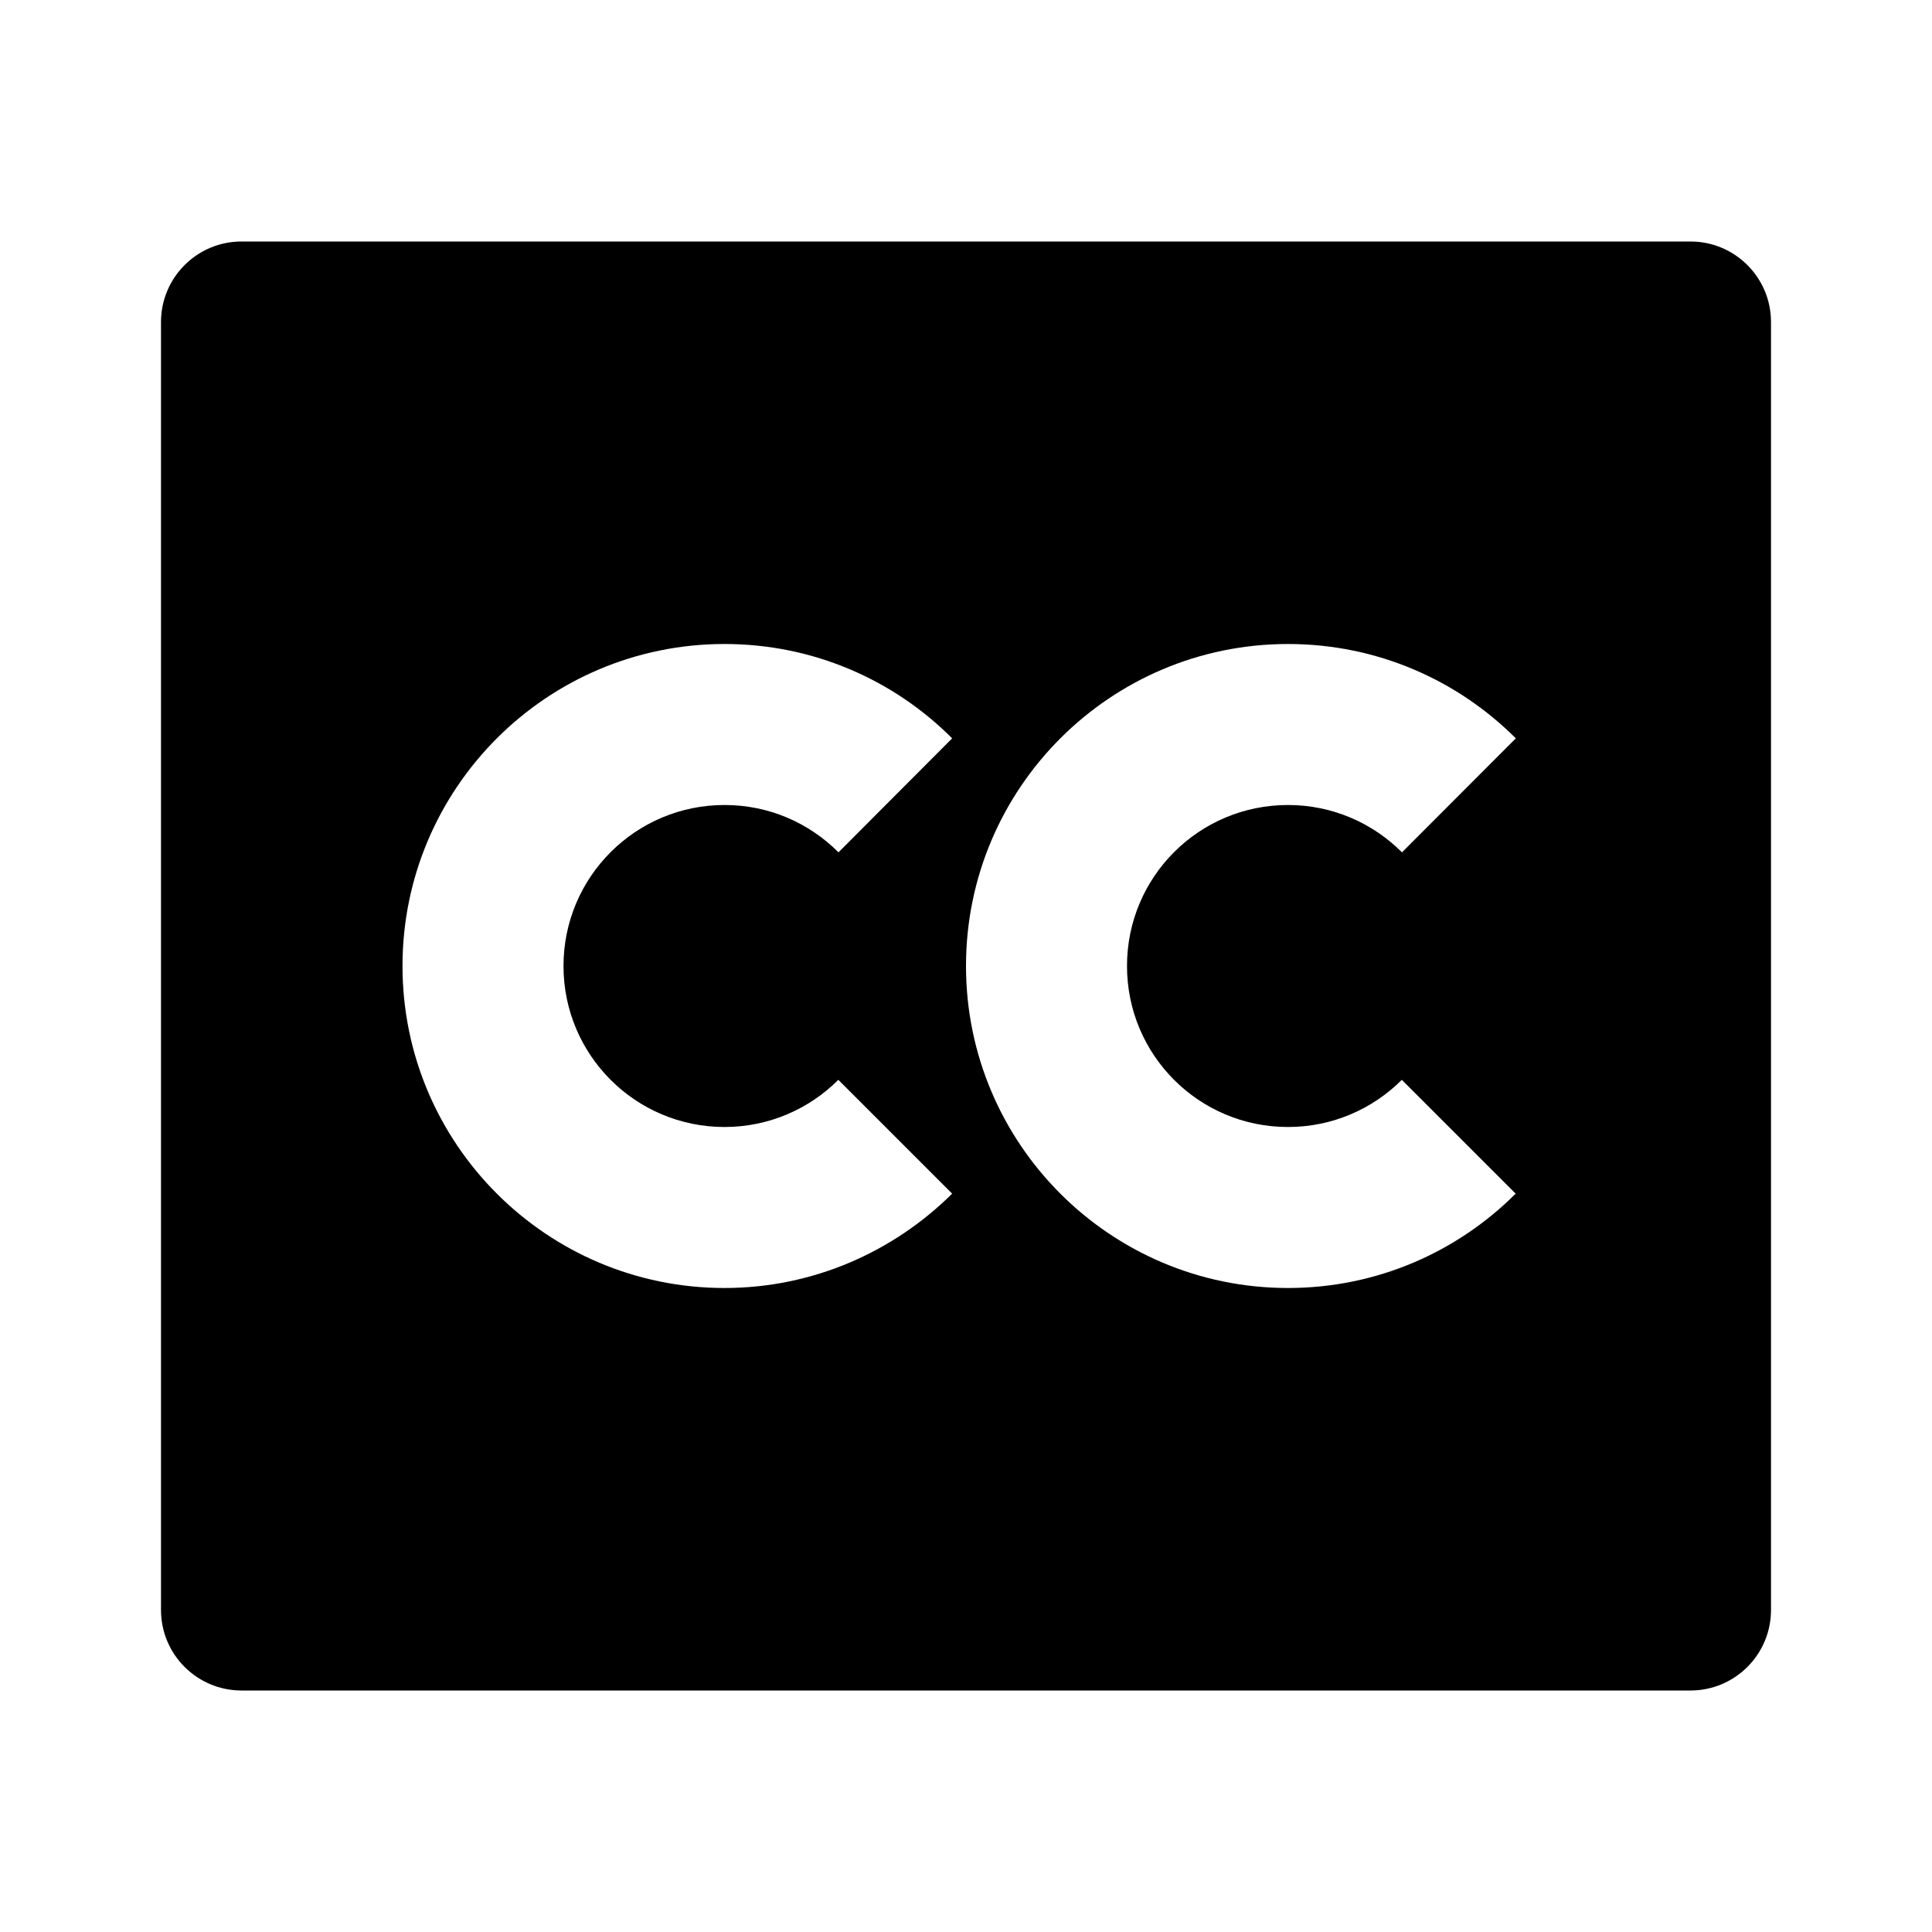 <svg xmlns="http://www.w3.org/2000/svg" width="100%" height="100%" viewBox="0 0 1200 1200"><path fill="currentColor" d="M1050 150C1077.6 150 1100 172.4 1100 200V1000C1100 1027.6 1077.6 1050 1050 1050H150C122.4 1050 100 1027.6 100 1000V200C100 172.4 122.4 150 150 150H1050zM450 400C339.6 400 250 489.6 250 600S339.6 800 450 800C505 800 555 777.5 591.4 741.4L520.7 670.7C502.6 688.8 477.6 700 450 700 394.8 700 350 655.3 350 600S394.8 500 450 500C477.5 500 502.4 511 520.8 529.4L591.4 458.6C555.3 422.4 505.3 400 450 400zM800 400C689.6 400 600 489.6 600 600S689.6 800 800 800C855.2 800 905.2 777.6 941.4 741.4L870.7 670.7C852.6 688.8 827.6 700 800 700 744.7 700 700 655.3 700 600S744.7 500 800 500C827.6 500 852.6 511.2 870.8 529.4L941.5 458.6C905.3 422.4 855.3 400 800 400z" /></svg>